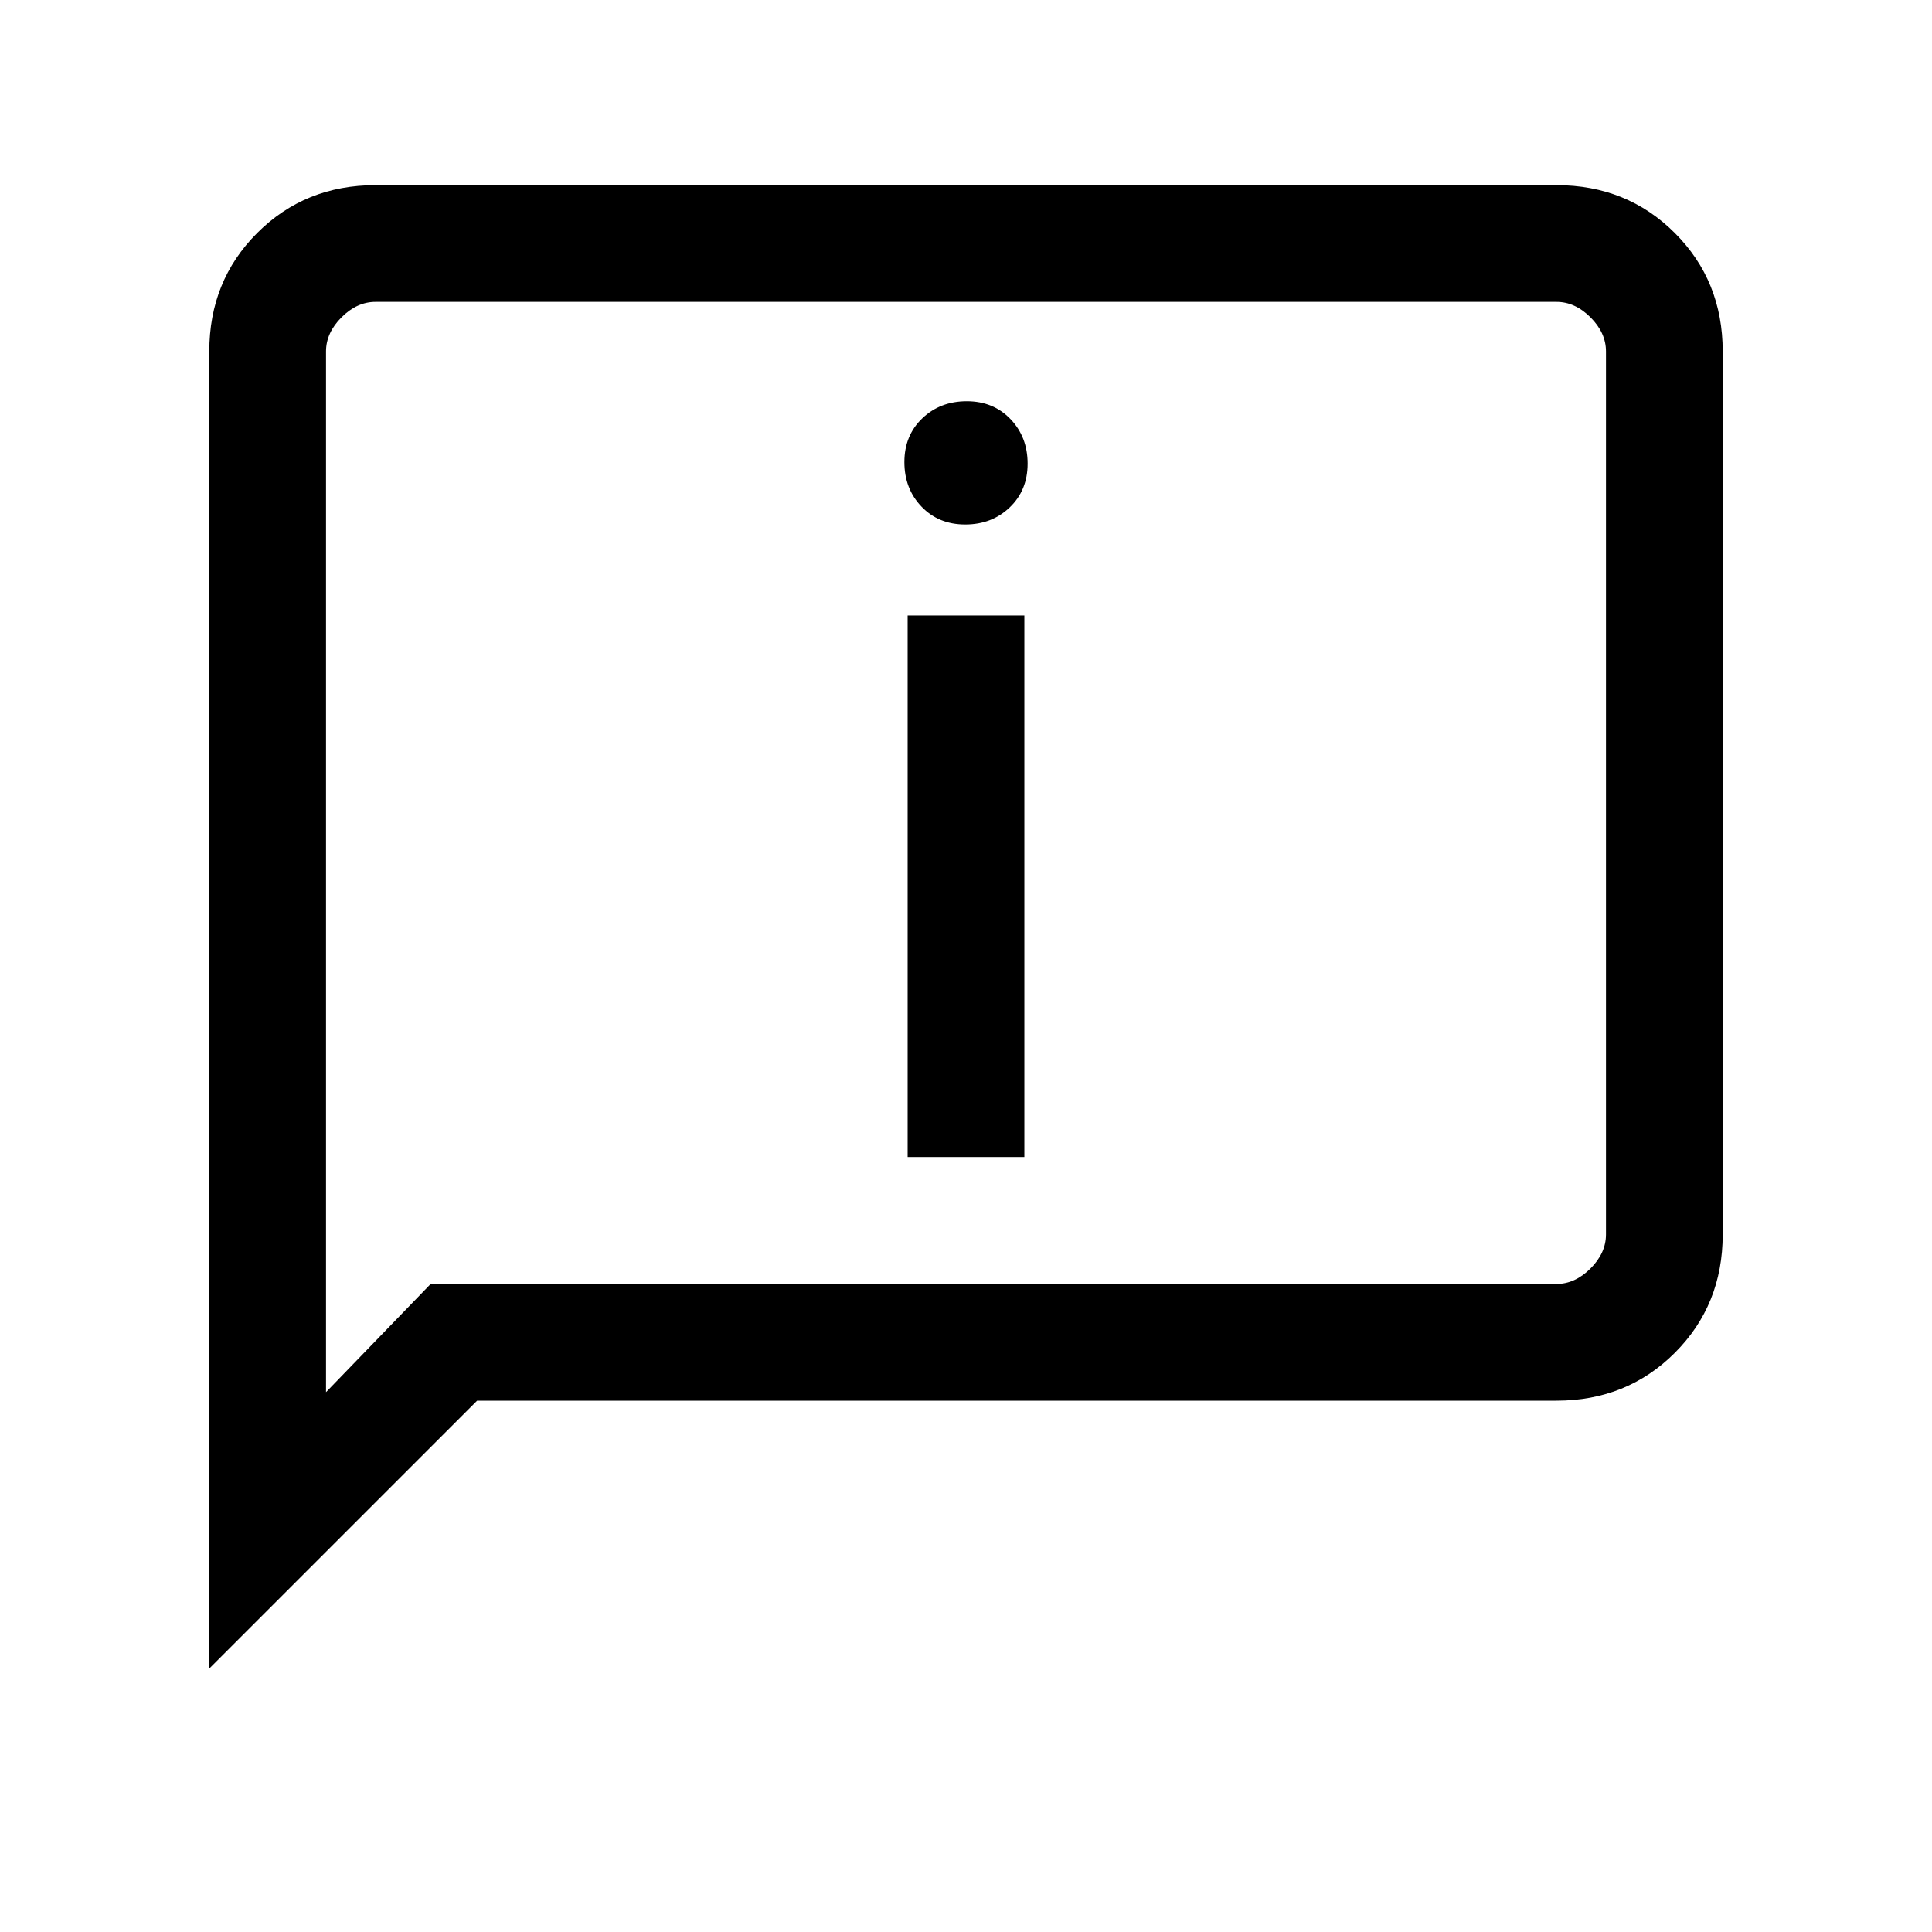 <svg xmlns="http://www.w3.org/2000/svg" height="20" viewBox="0 -960 960 960" width="20"><path d="M479.614-699.385q13.232 0 22.117-8.498 8.884-8.499 8.884-21.731 0-13.232-8.498-22.117-8.499-8.884-21.731-8.884-13.232 0-22.117 8.498-8.884 8.499-8.884 21.731 0 13.232 8.498 22.117 8.499 8.884 21.731 8.884ZM451-385.077h58v-269.077h-58v269.077ZM104-130.923v-654.462q0-35.04 23.787-58.828Q151.575-868 186.615-868h586.77q35.04 0 58.828 23.787Q856-820.425 856-785.385v438.77q0 35.04-23.787 58.828Q808.425-264 773.385-264H237.077L104-130.923ZM214-322h559.385q9.23 0 16.923-7.692Q798-337.385 798-346.615v-438.77q0-9.23-7.692-16.923Q782.615-810 773.385-810h-586.77q-9.23 0-16.923 7.692Q162-794.615 162-785.385v517.154L214-322Zm-52 0v-488 488Z"/></svg>